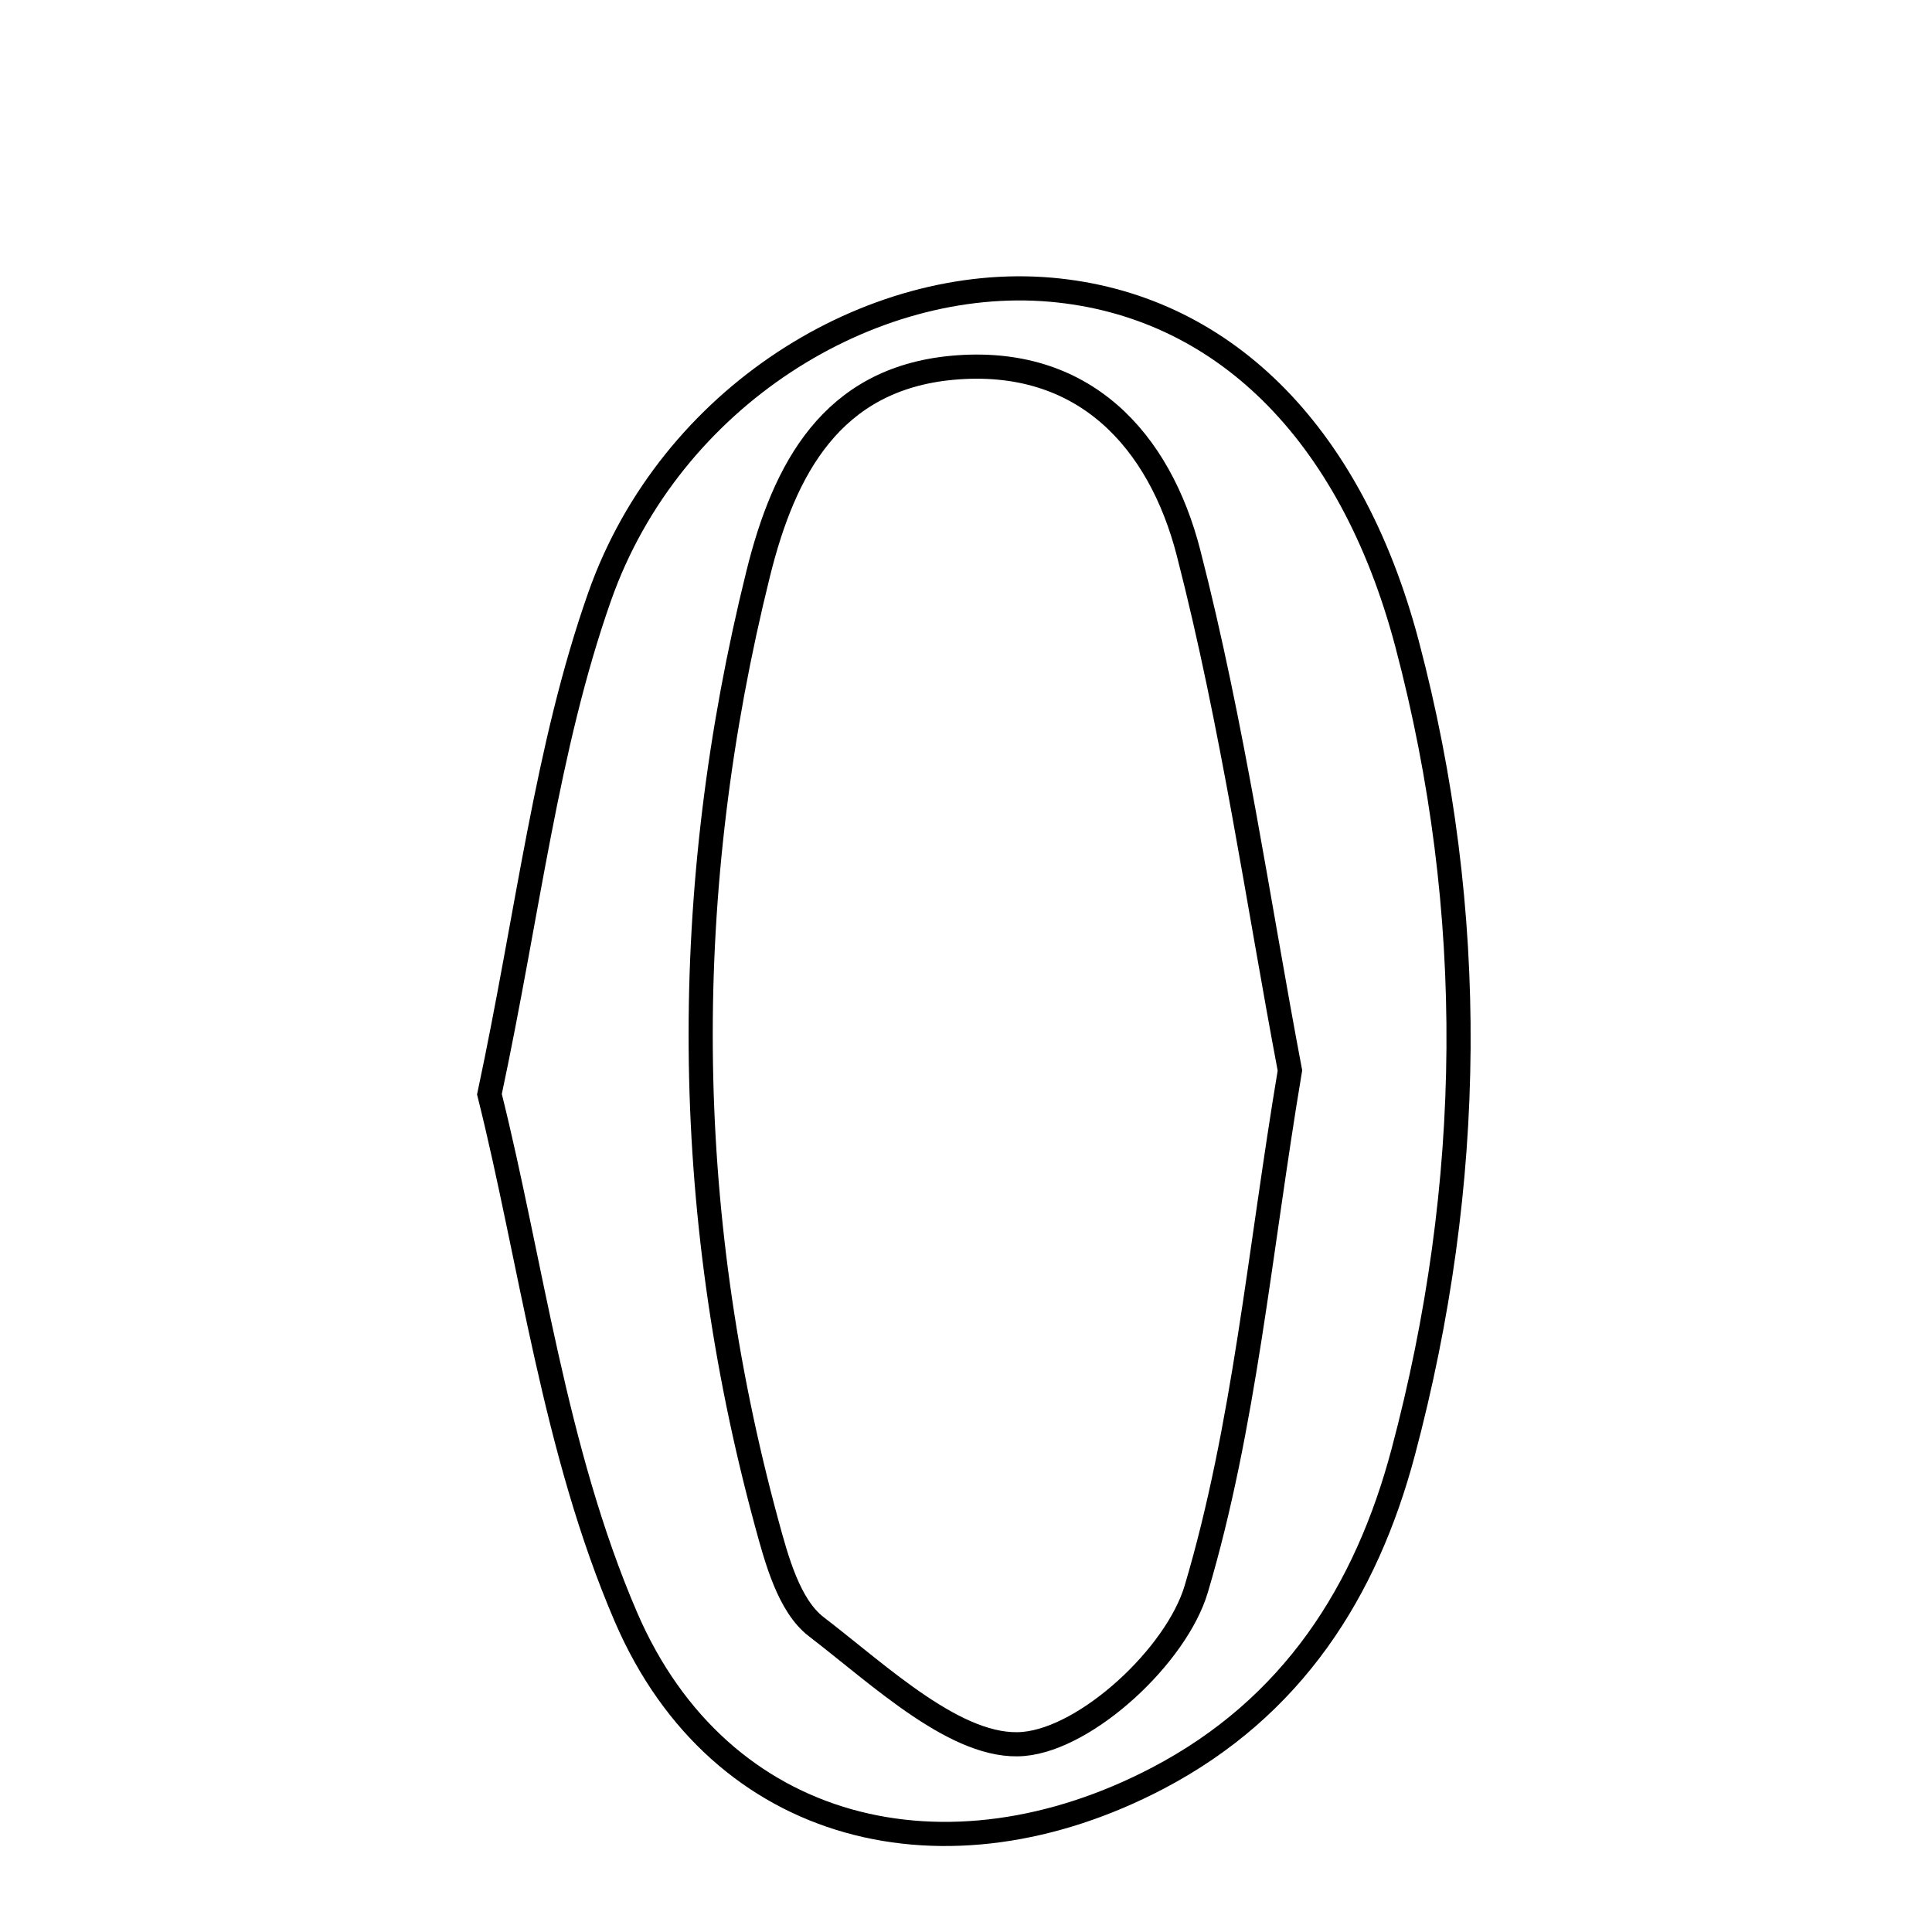 <svg xmlns="http://www.w3.org/2000/svg" viewBox="0.0 0.0 24.0 24.0" height="200px" width="200px"><path fill="none" stroke="black" stroke-width=".3" stroke-opacity="1.0"  filling="0" d="M13.054 3.599 C15.152 3.783 16.773 5.33 17.479 7.998 C18.362 11.338 18.317 14.709 17.431 18.04 C16.972 19.767 16.059 21.21 14.385 22.088 C11.77 23.459 8.946 22.802 7.776 20.088 C6.882 18.013 6.6 15.673 6.08 13.593 C6.562 11.33 6.786 9.293 7.449 7.411 C8.326 4.923 10.816 3.404 13.054 3.599"></path>
<path fill="none" stroke="black" stroke-width=".3" stroke-opacity="1.0"  filling="0" d="M11.827 4.569 C13.47 4.417 14.407 5.478 14.764 6.866 C15.316 9.009 15.629 11.214 16.024 13.298 C15.643 15.572 15.461 17.718 14.86 19.74 C14.615 20.564 13.507 21.594 12.715 21.664 C11.897 21.736 10.938 20.819 10.138 20.206 C9.8 19.945 9.647 19.374 9.522 18.914 C8.458 14.996 8.441 11.064 9.419 7.125 C9.742 5.821 10.333 4.709 11.827 4.569"></path></svg>